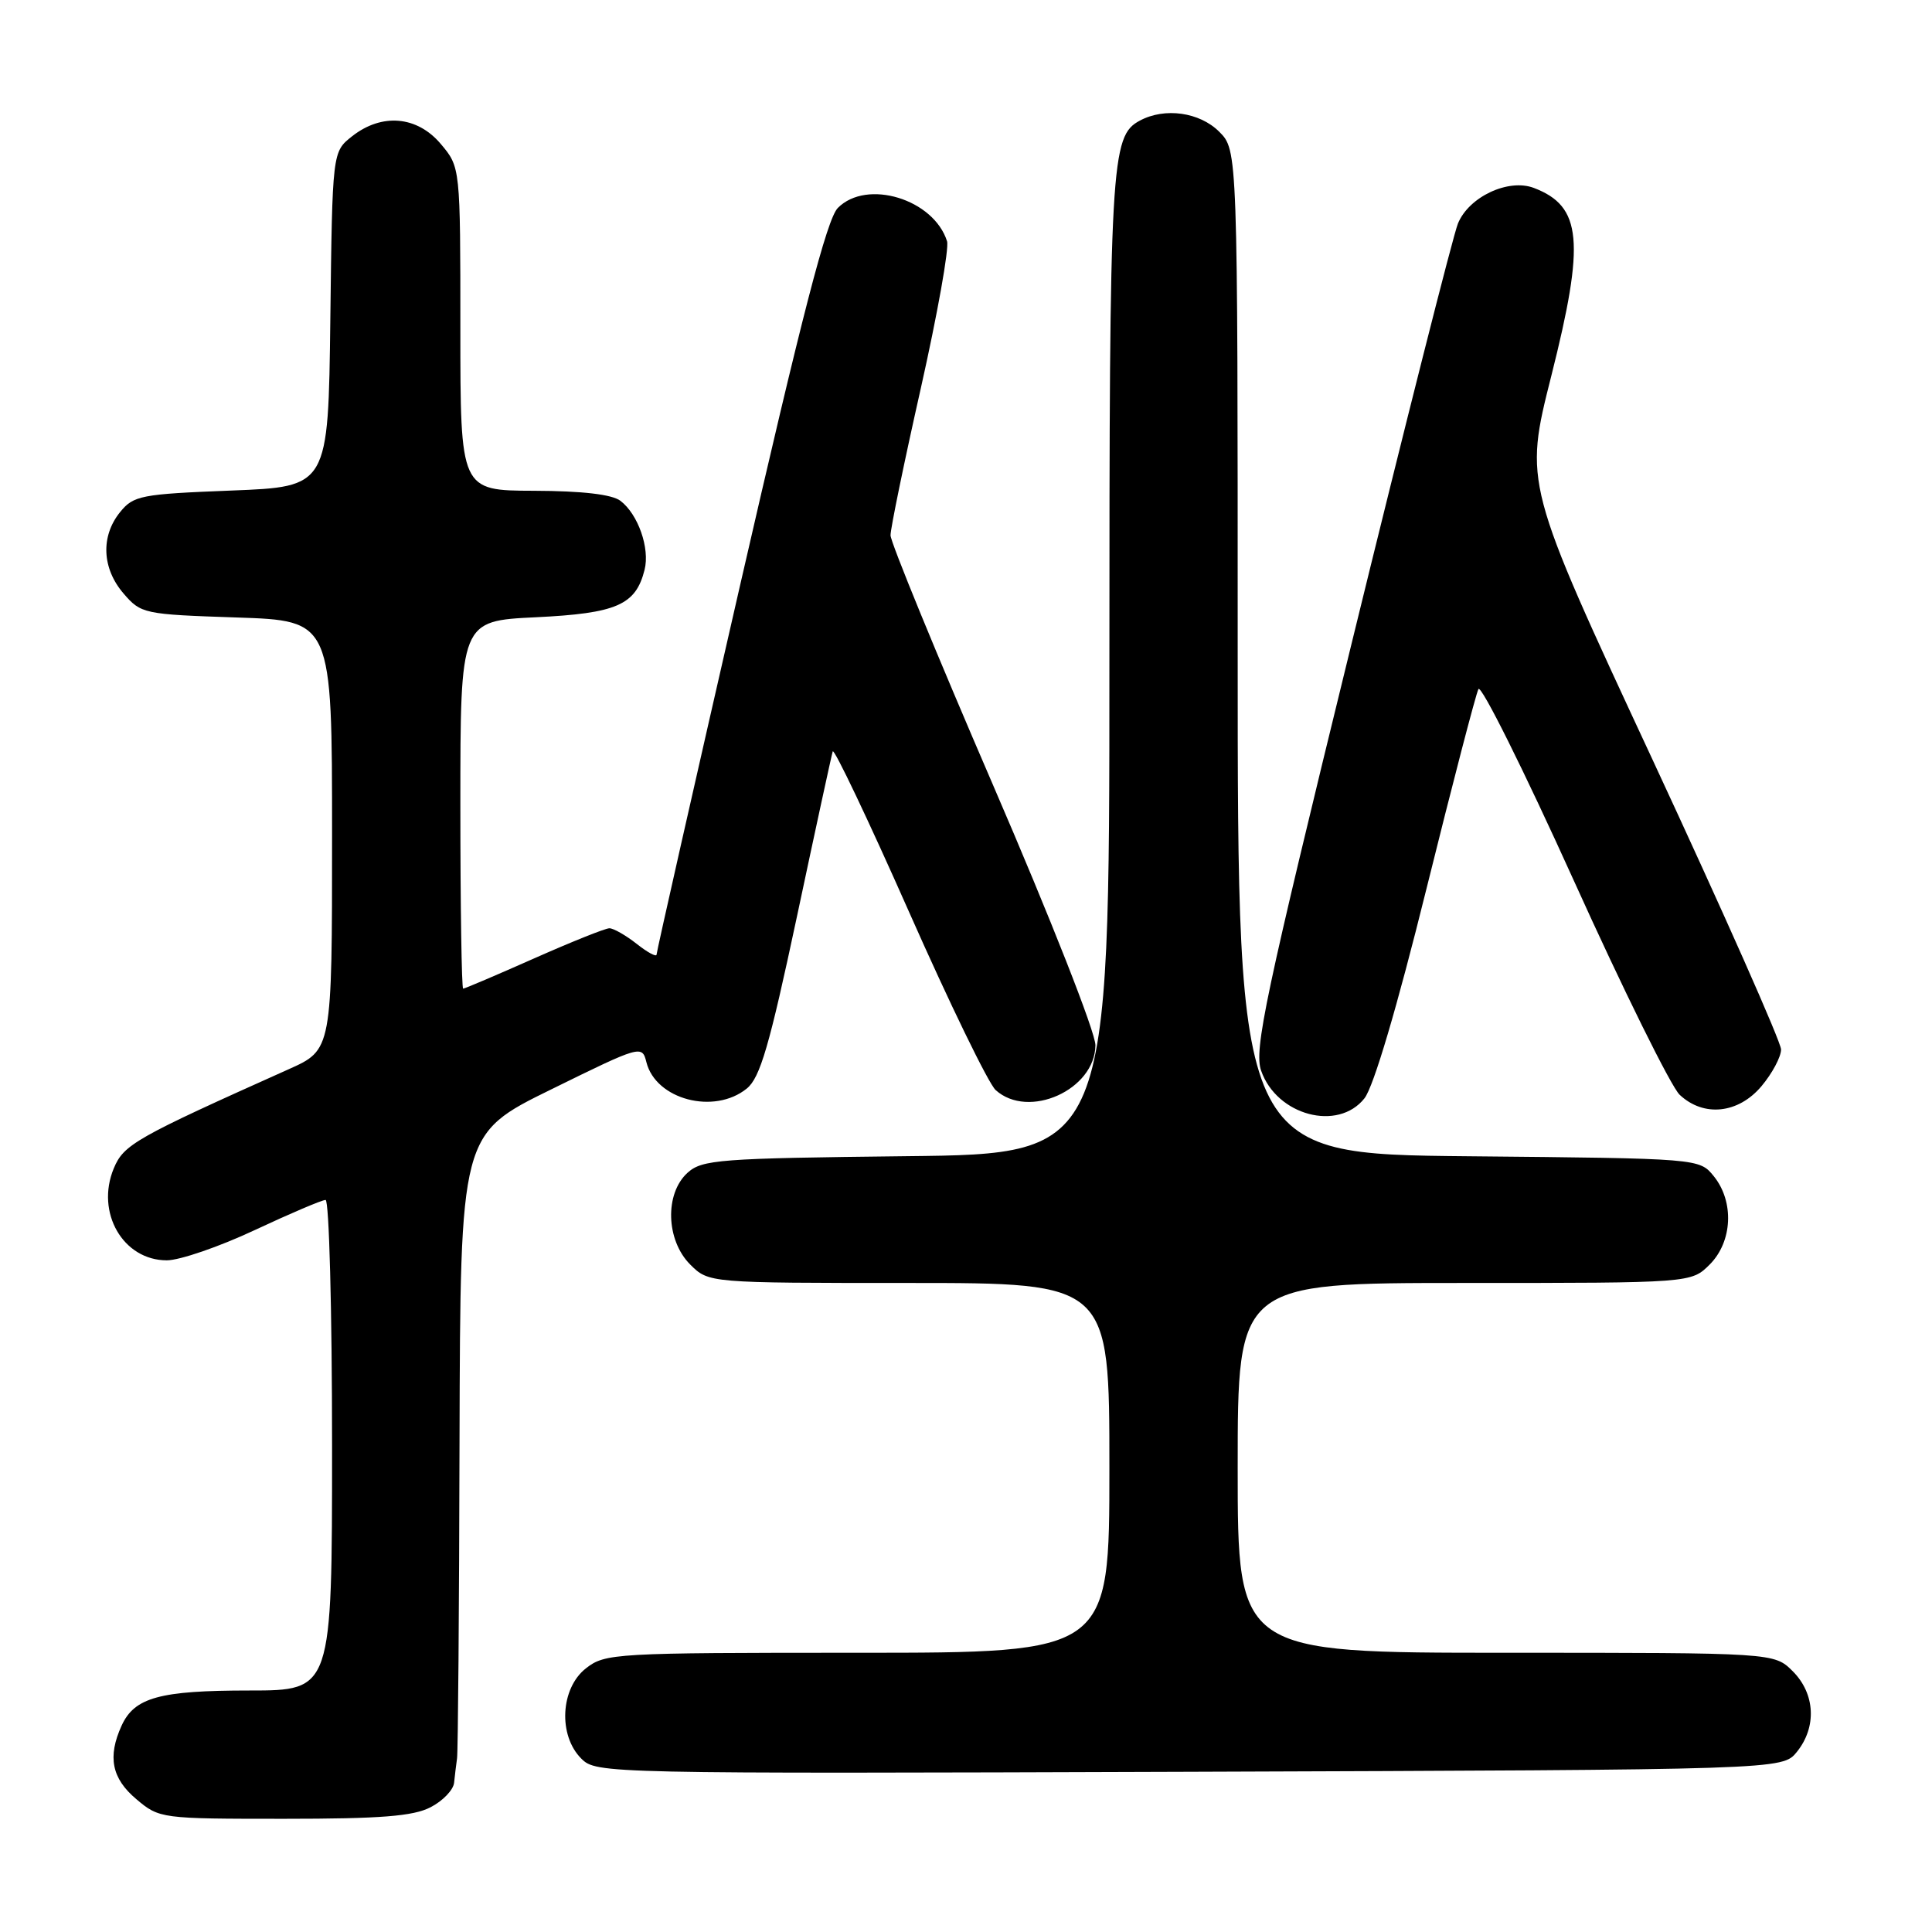 <?xml version="1.0" encoding="UTF-8" standalone="no"?>
<!DOCTYPE svg PUBLIC "-//W3C//DTD SVG 1.1//EN" "http://www.w3.org/Graphics/SVG/1.1/DTD/svg11.dtd" >
<svg xmlns="http://www.w3.org/2000/svg" xmlns:xlink="http://www.w3.org/1999/xlink" version="1.1" viewBox="0 0 256 256">
 <g >
 <path fill="currentColor"
d=" M 57.05 239.47 C 58.67 238.64 60.08 237.17 60.17 236.22 C 60.27 235.28 60.44 233.82 60.56 233.00 C 60.69 232.18 60.84 213.22 60.89 190.88 C 61.00 150.26 61.00 150.26 73.04 144.35 C 84.91 138.51 85.08 138.46 85.65 140.74 C 86.89 145.70 94.63 147.74 98.95 144.24 C 100.72 142.81 101.95 138.58 105.59 121.49 C 108.04 109.95 110.18 100.08 110.34 99.57 C 110.49 99.06 115.03 108.59 120.42 120.76 C 125.80 132.92 130.98 143.58 131.93 144.44 C 136.28 148.37 145.09 144.41 145.15 138.50 C 145.16 136.81 139.24 121.75 131.59 104.04 C 124.11 86.73 118.00 71.83 118.00 70.93 C 118.00 70.02 119.80 61.26 122.01 51.46 C 124.21 41.65 125.78 32.89 125.49 31.97 C 123.72 26.38 114.86 23.68 111.02 27.55 C 109.57 29.01 106.29 41.68 98.04 77.66 C 91.97 104.15 87.00 126.12 87.00 126.48 C 87.00 126.85 85.81 126.21 84.37 125.07 C 82.92 123.93 81.29 123.00 80.75 123.00 C 80.21 123.00 75.72 124.80 70.76 127.00 C 65.80 129.20 61.58 131.00 61.37 131.00 C 61.17 131.00 61.00 120.04 61.00 106.63 C 61.00 82.27 61.00 82.27 71.00 81.79 C 81.72 81.27 84.24 80.17 85.41 75.50 C 86.13 72.64 84.55 68.14 82.21 66.36 C 81.09 65.51 77.16 65.05 70.75 65.03 C 61.00 65.00 61.00 65.00 61.00 43.58 C 61.00 22.15 61.00 22.15 58.41 19.08 C 55.28 15.36 50.60 14.95 46.65 18.06 C 44.04 20.12 44.04 20.12 43.77 42.31 C 43.50 64.50 43.50 64.50 30.66 65.00 C 18.67 65.47 17.69 65.66 15.91 67.86 C 13.32 71.06 13.51 75.32 16.37 78.64 C 18.68 81.33 19.06 81.41 31.37 81.82 C 44.00 82.24 44.00 82.24 44.00 110.68 C 44.00 139.11 44.00 139.11 38.25 141.68 C 17.91 150.79 16.39 151.65 15.07 154.83 C 12.65 160.67 16.31 167.00 22.10 167.00 C 23.81 167.00 29.05 165.20 33.74 163.00 C 38.44 160.80 42.66 159.00 43.14 159.00 C 43.61 159.00 44.00 173.62 44.00 191.50 C 44.00 224.00 44.00 224.00 33.05 224.00 C 21.15 224.00 17.82 224.92 16.11 228.66 C 14.23 232.79 14.80 235.66 18.08 238.41 C 21.11 240.97 21.36 241.00 37.63 241.00 C 50.44 241.00 54.76 240.66 57.05 239.47 Z  M 238.09 232.14 C 240.75 228.85 240.53 224.43 237.55 221.45 C 235.09 219.00 235.09 219.00 199.55 219.00 C 164.00 219.00 164.00 219.00 164.00 194.50 C 164.00 170.00 164.00 170.00 194.05 170.00 C 224.09 170.00 224.09 170.00 226.55 167.55 C 229.57 164.52 229.81 159.23 227.09 155.86 C 225.18 153.50 225.18 153.50 194.59 153.21 C 164.00 152.92 164.00 152.92 164.00 86.41 C 164.00 19.91 164.00 19.91 161.55 17.45 C 158.95 14.86 154.34 14.21 151.04 15.98 C 147.18 18.04 147.00 21.25 147.00 88.10 C 147.00 152.91 147.00 152.91 120.10 153.20 C 95.29 153.48 93.04 153.65 91.10 155.40 C 88.06 158.16 88.24 164.33 91.45 167.55 C 93.91 170.00 93.91 170.00 120.45 170.00 C 147.00 170.00 147.00 170.00 147.00 194.50 C 147.00 219.00 147.00 219.00 113.63 219.00 C 81.39 219.00 80.18 219.07 77.63 221.07 C 74.26 223.72 73.94 229.94 77.02 233.02 C 79.01 235.01 79.96 235.03 157.61 234.77 C 236.18 234.50 236.18 234.50 238.09 232.14 Z  M 180.80 145.53 C 182.01 143.99 185.12 133.48 189.01 117.78 C 192.46 103.87 195.56 91.96 195.90 91.31 C 196.24 90.65 201.91 102.04 208.51 116.62 C 215.10 131.20 221.43 143.99 222.56 145.06 C 225.75 148.06 230.34 147.57 233.41 143.92 C 234.83 142.23 236.00 140.04 236.00 139.06 C 236.00 138.08 228.34 120.81 218.98 100.68 C 201.95 64.09 201.95 64.09 205.56 49.79 C 210.05 31.99 209.62 27.33 203.24 24.90 C 199.86 23.62 194.62 26.08 193.18 29.63 C 192.54 31.21 186.16 56.40 179.01 85.61 C 167.59 132.24 166.14 139.10 167.11 141.88 C 169.18 147.81 177.30 149.97 180.80 145.53 Z "/>
</g>
</svg>